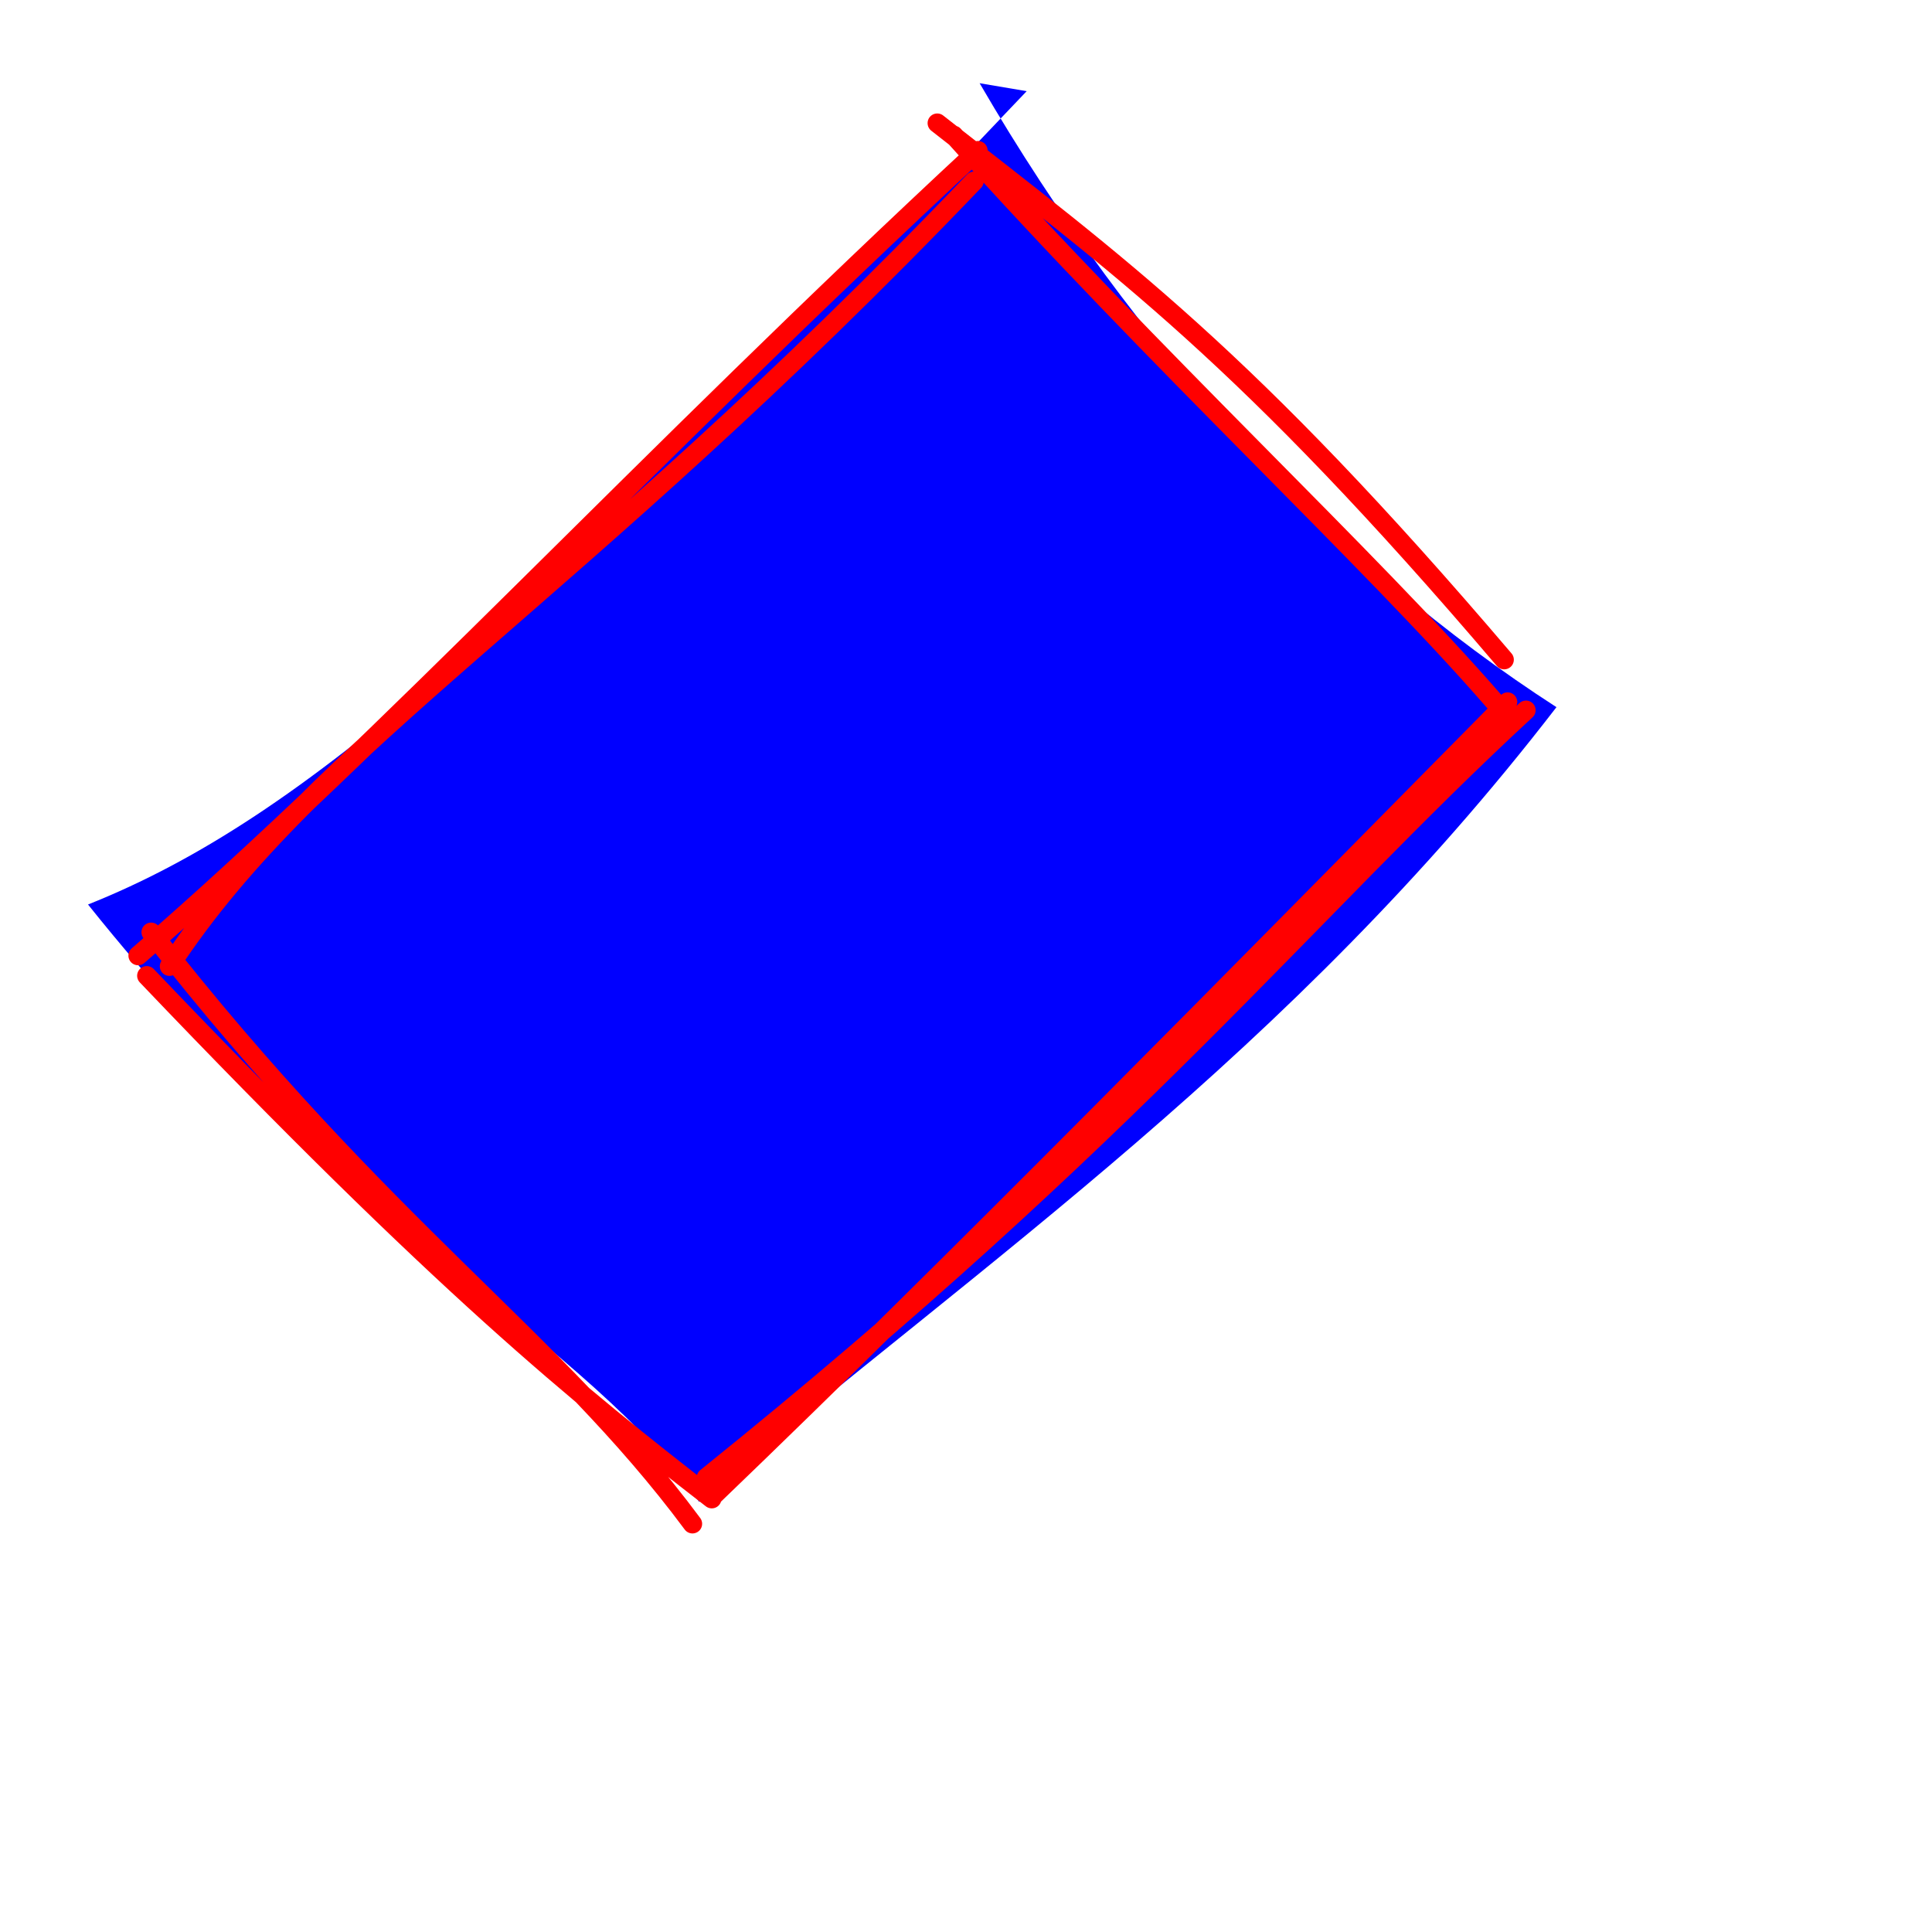 <?xml version="1.0" standalone="no"?>
<svg xmlns="http://www.w3.org/2000/svg" xmlns:xlink="http://www.w3.org/1999/xlink" width="100" height="100" stroke-linecap="round"><rect fill="white" width="100" height="100"/><g><path d="M50.705 4.307 C58.8 18.223, 69.126 29.221, 80.562 36.603 C66.794 54.474, 51.091 65.15, 36.188 77.736 C30.597 69.584, 18.166 63.847, 4.556 46.817 C15.814 42.327, 26.865 32.342, 53.141 4.719" stroke="none" stroke-width="0" fill="rgb(0, 0, 255)"/><path d="M48.512 6.373 C57.918 13.753, 64.465 18.417, 77.856 34.145 M49.361 7.001 C59.93 18.79, 70.847 28.837, 77.337 36.303 M78.984 36.761 C67.612 47.259, 58.722 58.654, 36.561 76.481 M78.033 36.337 C63.932 50.6, 49.548 65.283, 36.829 77.502 M35.842 78.871 C28.739 69.303, 19.864 63.677, 7.822 48.253 M36.842 77.573 C30.034 72.299, 22.842 66.491, 7.598 50.504 M8.771 50.013 C16.33 38.464, 29.747 30.999, 50.417 9.379 M7.147 49.462 C20.059 38.287, 33.322 23.836, 50.621 7.797" stroke="rgb(255, 0, 0)" stroke-width="1" fill="none"/></g></svg>